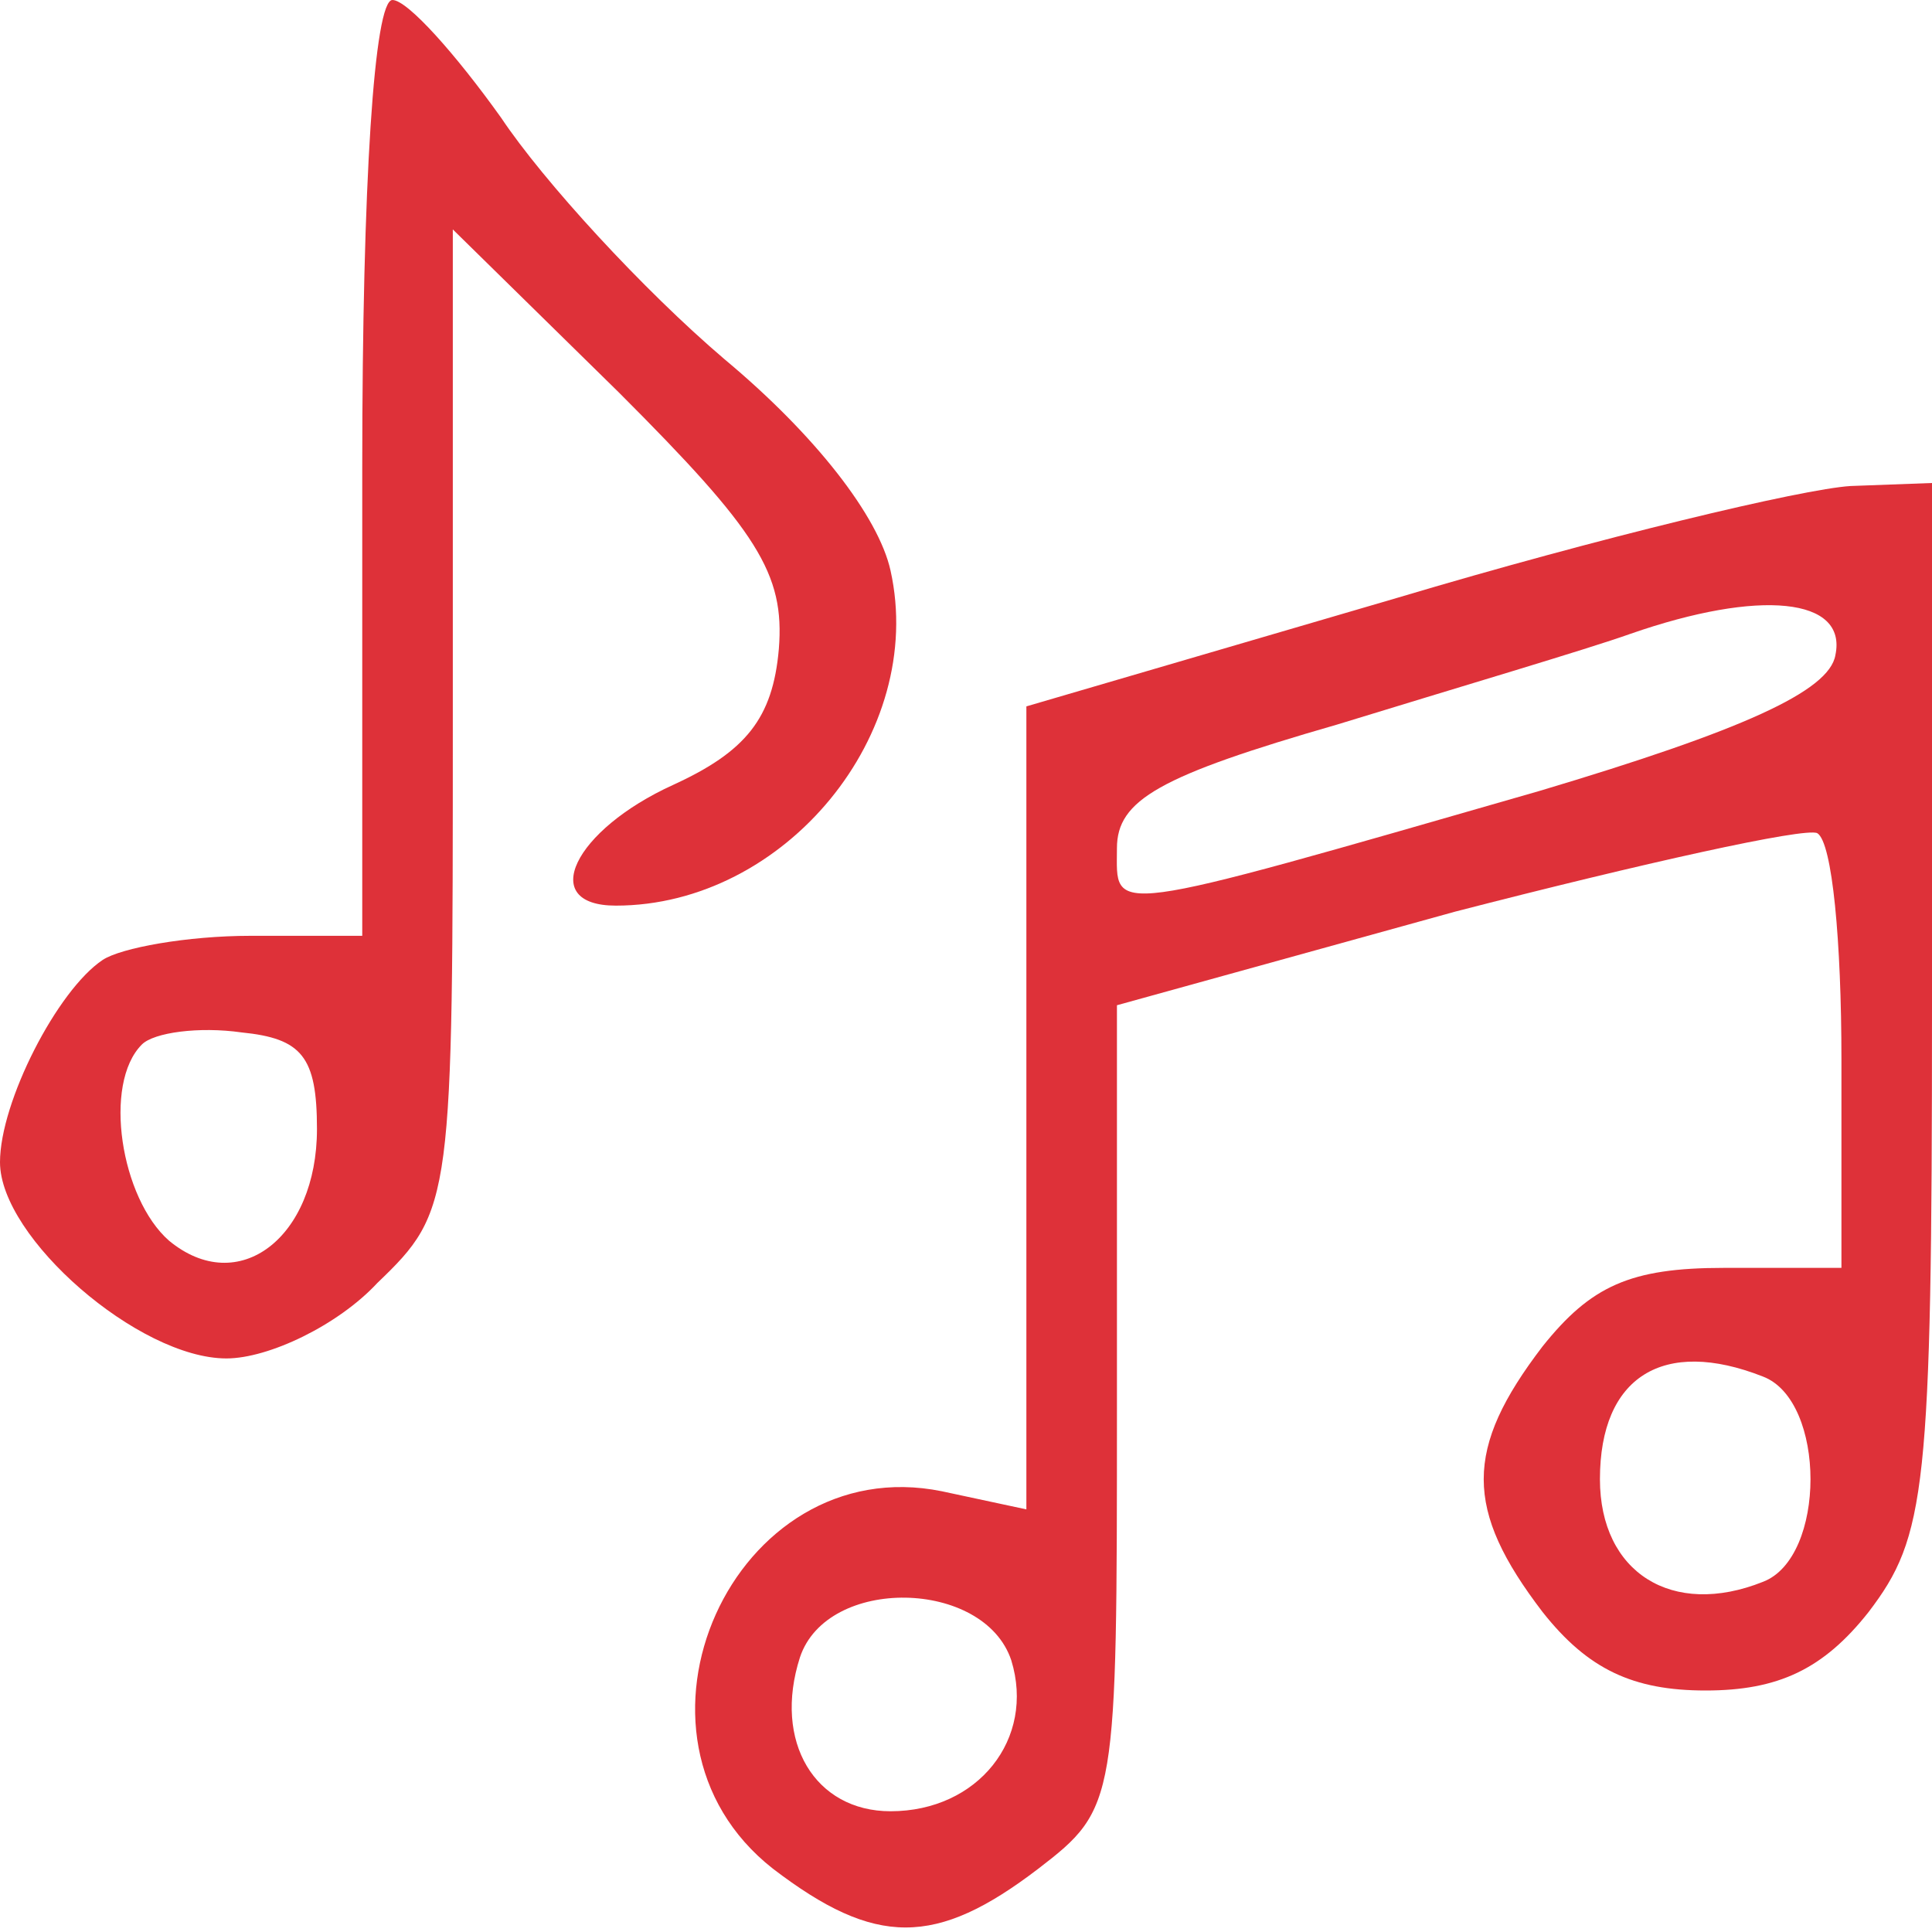 <?xml version="1.0" standalone="no"?>
<!DOCTYPE svg PUBLIC "-//W3C//DTD SVG 20010904//EN"
 "http://www.w3.org/TR/2001/REC-SVG-20010904/DTD/svg10.dtd">
<svg version="1.0" xmlns="http://www.w3.org/2000/svg"
 width="64pt" height="64pt" viewBox="0 0 64 64"
 preserveAspectRatio="xMidYMid meet">

<g transform="translate(0,64) scale(0.1,-0.1)"
fill="#de3139" stroke="none">
<path d="M120 485 l0 -155 -37 0 c-21 0 -43 -4 -49 -8 -15 -10 -34 -47 -34
-67 0 -25 46 -65 75 -65 14 0 37 11 50 25 25 24 25 27 25 187 l0 162 55 -54
c46 -46 55 -60 53 -85 -2 -23 -11 -34 -35 -45 -33 -15 -45 -40 -19 -40 56 0
103 57 91 111 -4 18 -25 45 -55 70 -27 23 -60 59 -74 80 -15 21 -31 39 -36 39
-6 0 -10 -60 -10 -155z m-15 -219 c0 -36 -26 -56 -49 -37 -16 14 -22 52 -9 65
4 4 19 6 33 4 20 -2 25 -8 25 -32z"/>
<path d="M463 442 l-123 -36 0 -133 0 -133 -28 6 c-69 14 -112 -81 -56 -125
34 -26 54 -26 88 0 26 20 26 22 26 153 l0 133 112 31 c62 16 116 28 120 26 5
-3 8 -36 8 -75 l0 -69 -39 0 c-31 0 -44 -6 -60 -26 -26 -34 -26 -54 0 -88 15
-19 30 -26 54 -26 24 0 39 7 54 26 19 25 21 40 21 200 l0 174 -27 -1 c-16 -1
-83 -17 -150 -37z m145 -19 c-2 -12 -31 -25 -98 -45 -146 -42 -140 -41 -140
-19 0 16 14 24 73 41 39 12 83 25 97 30 43 15 72 12 68 -7z m-24 -239 c21 -8
21 -60 0 -68 -30 -12 -54 3 -54 34 0 34 21 47 54 34z m-249 -94 c8 -26 -11
-50 -40 -50 -25 0 -39 23 -30 51 9 27 61 26 70 -1z"/>
</g>
</svg>
